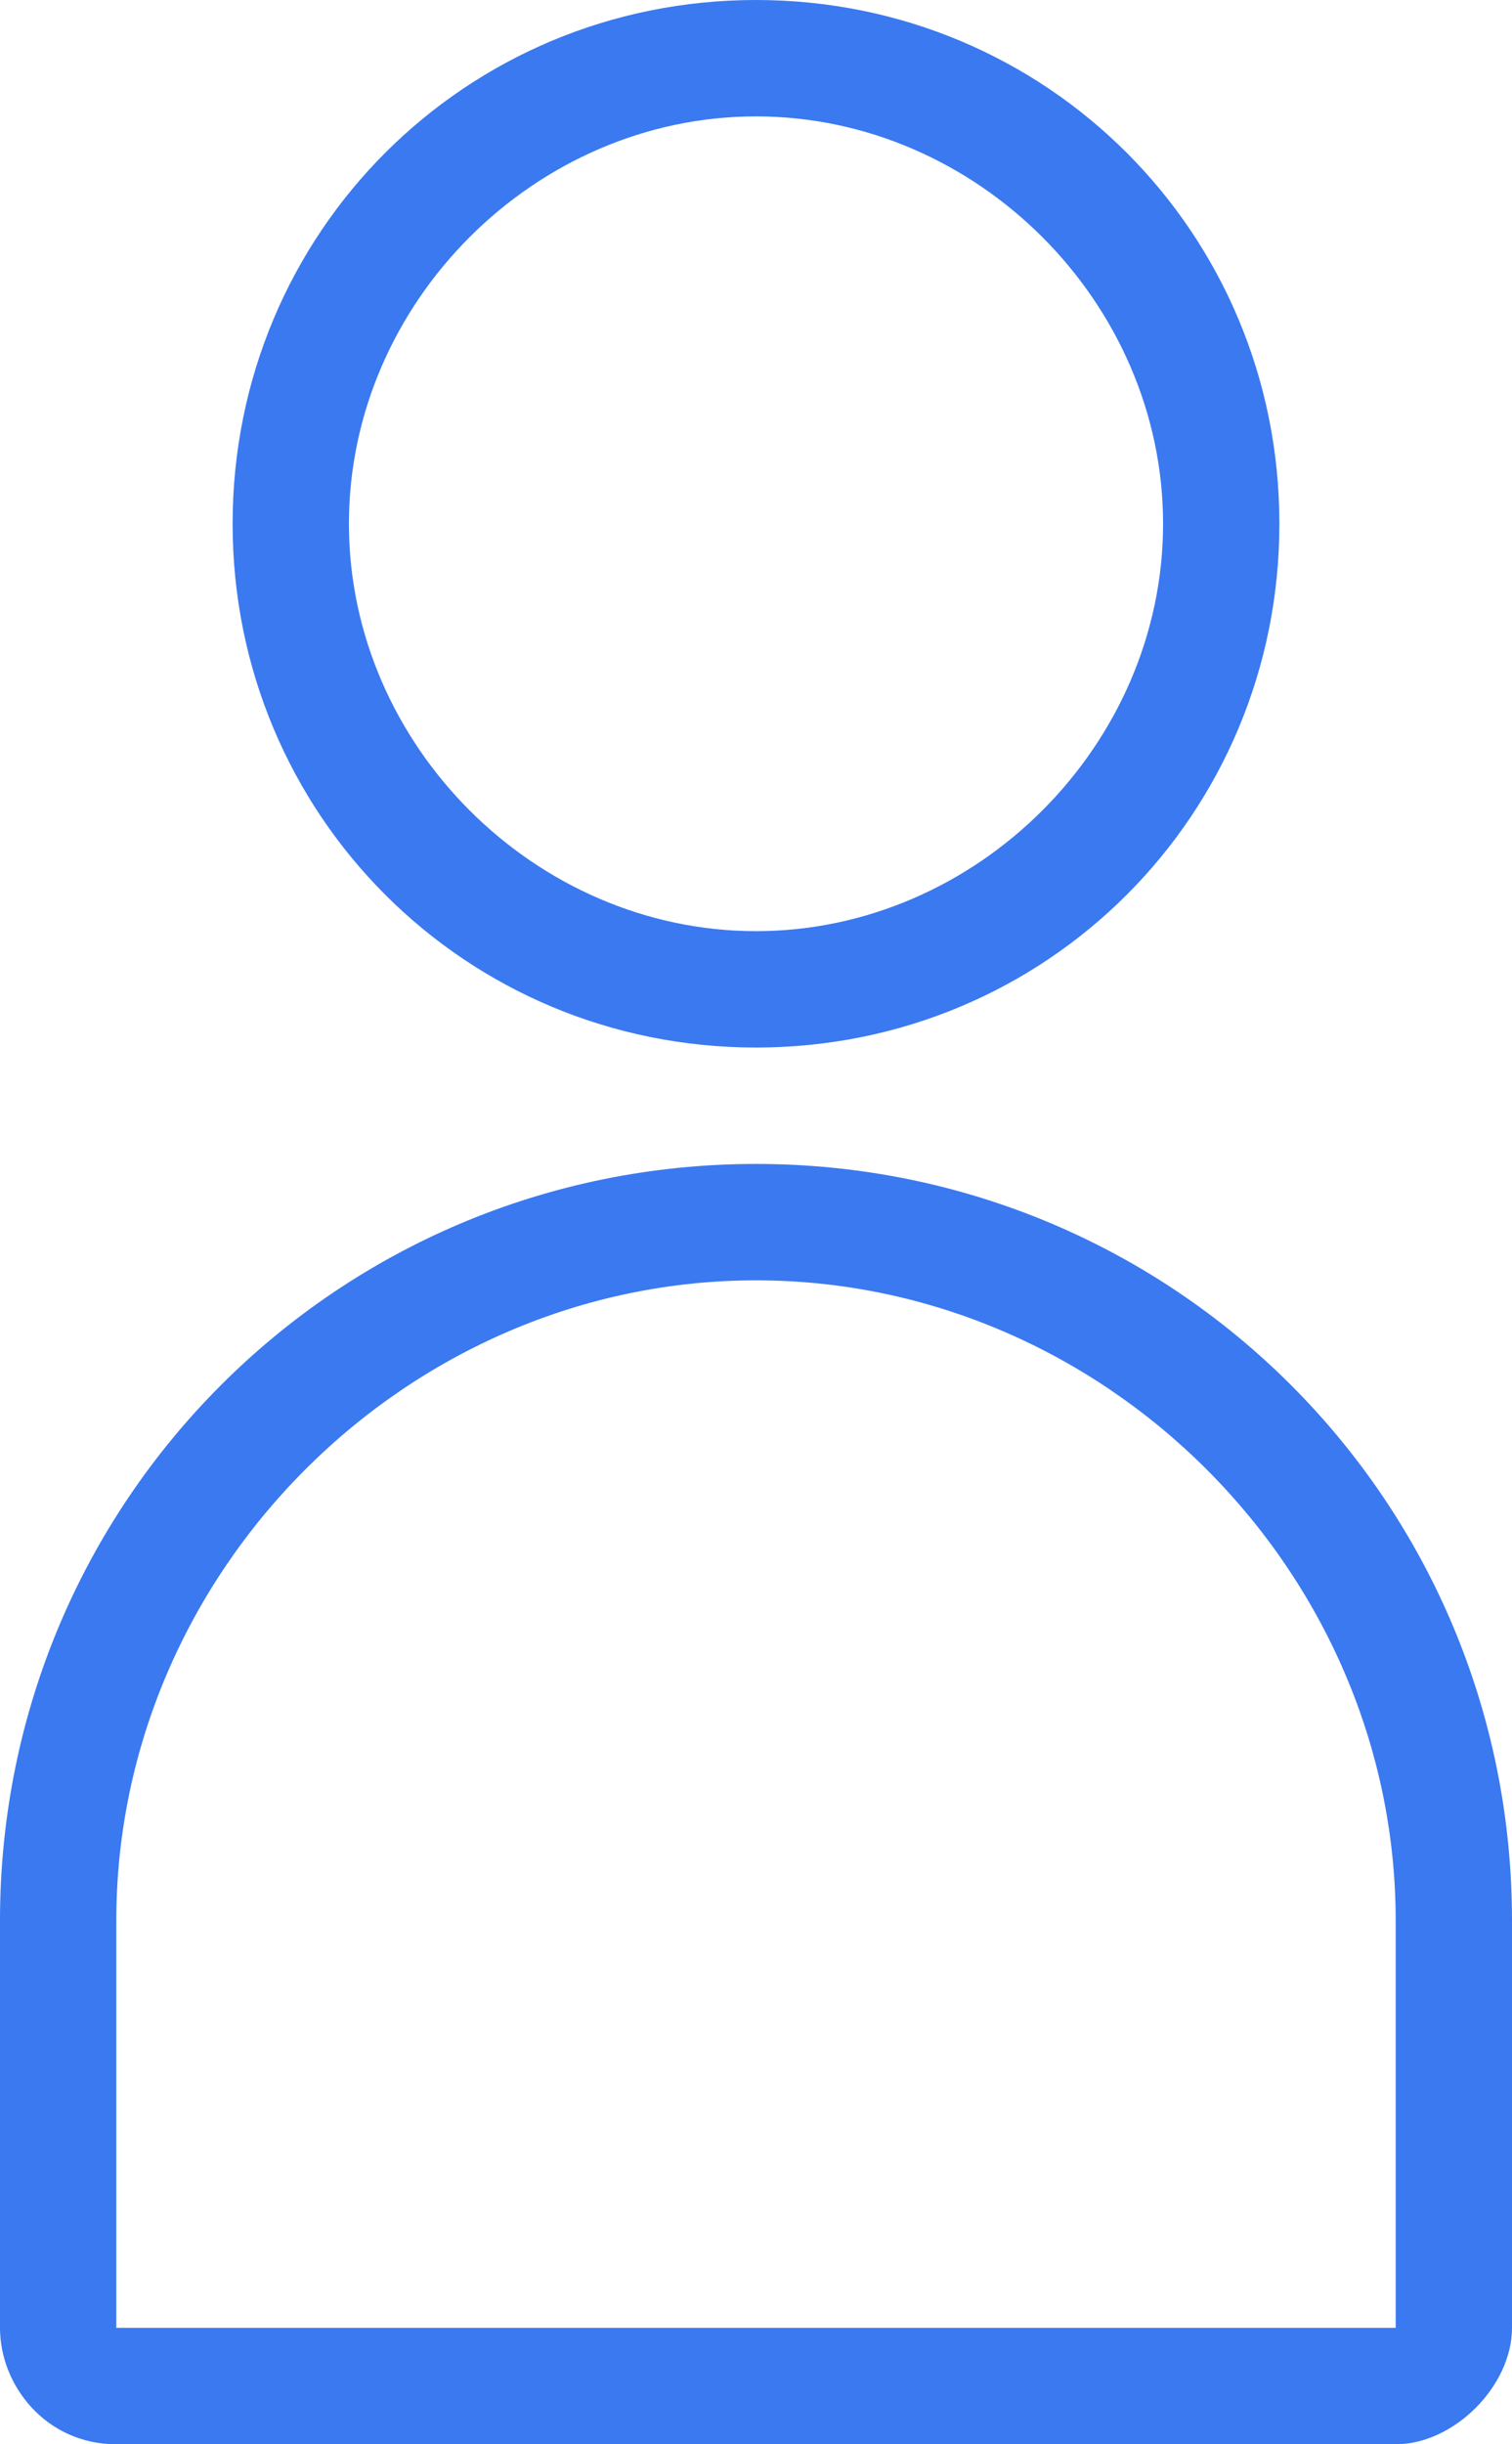 <?xml version="1.0" encoding="utf-8"?>
<!-- Generator: Adobe Illustrator 23.0.1, SVG Export Plug-In . SVG Version: 6.00 Build 0)  -->
<svg version="1.1" id="Capa_1" xmlns="http://www.w3.org/2000/svg" xmlns:xlink="http://www.w3.org/1999/xlink" x="0px" y="0px"
	 viewBox="0 0 13 21" style="enable-background:new 0 0 13 21;" xml:space="preserve">
<style type="text/css">
	.st0{fill:#3A79F0;}
</style>
<g>
	<g>
		<path class="st0" d="M6.5,9C4,9,2,7,2,4.5S4,0,6.5,0S11,2,11,4.5S9,9,6.5,9z M6.5,1C4.6,1,3,2.6,3,4.5S4.6,8,6.5,8S10,6.4,10,4.5
			S8.4,1,6.5,1z"/>
	</g>
	<g>
		<path class="st0" d="M12,21H1c-0.6,0-1-0.5-1-1v-3.5C0,12.9,2.9,10,6.5,10s6.5,2.9,6.5,6.5V20C13,20.5,12.5,21,12,21z M6.5,11
			c-3,0-5.5,2.5-5.5,5.5V20l11,0c0,0,0,0,0,0v-3.5C12,13.5,9.5,11,6.5,11z"/>
	</g>
</g>
</svg>
